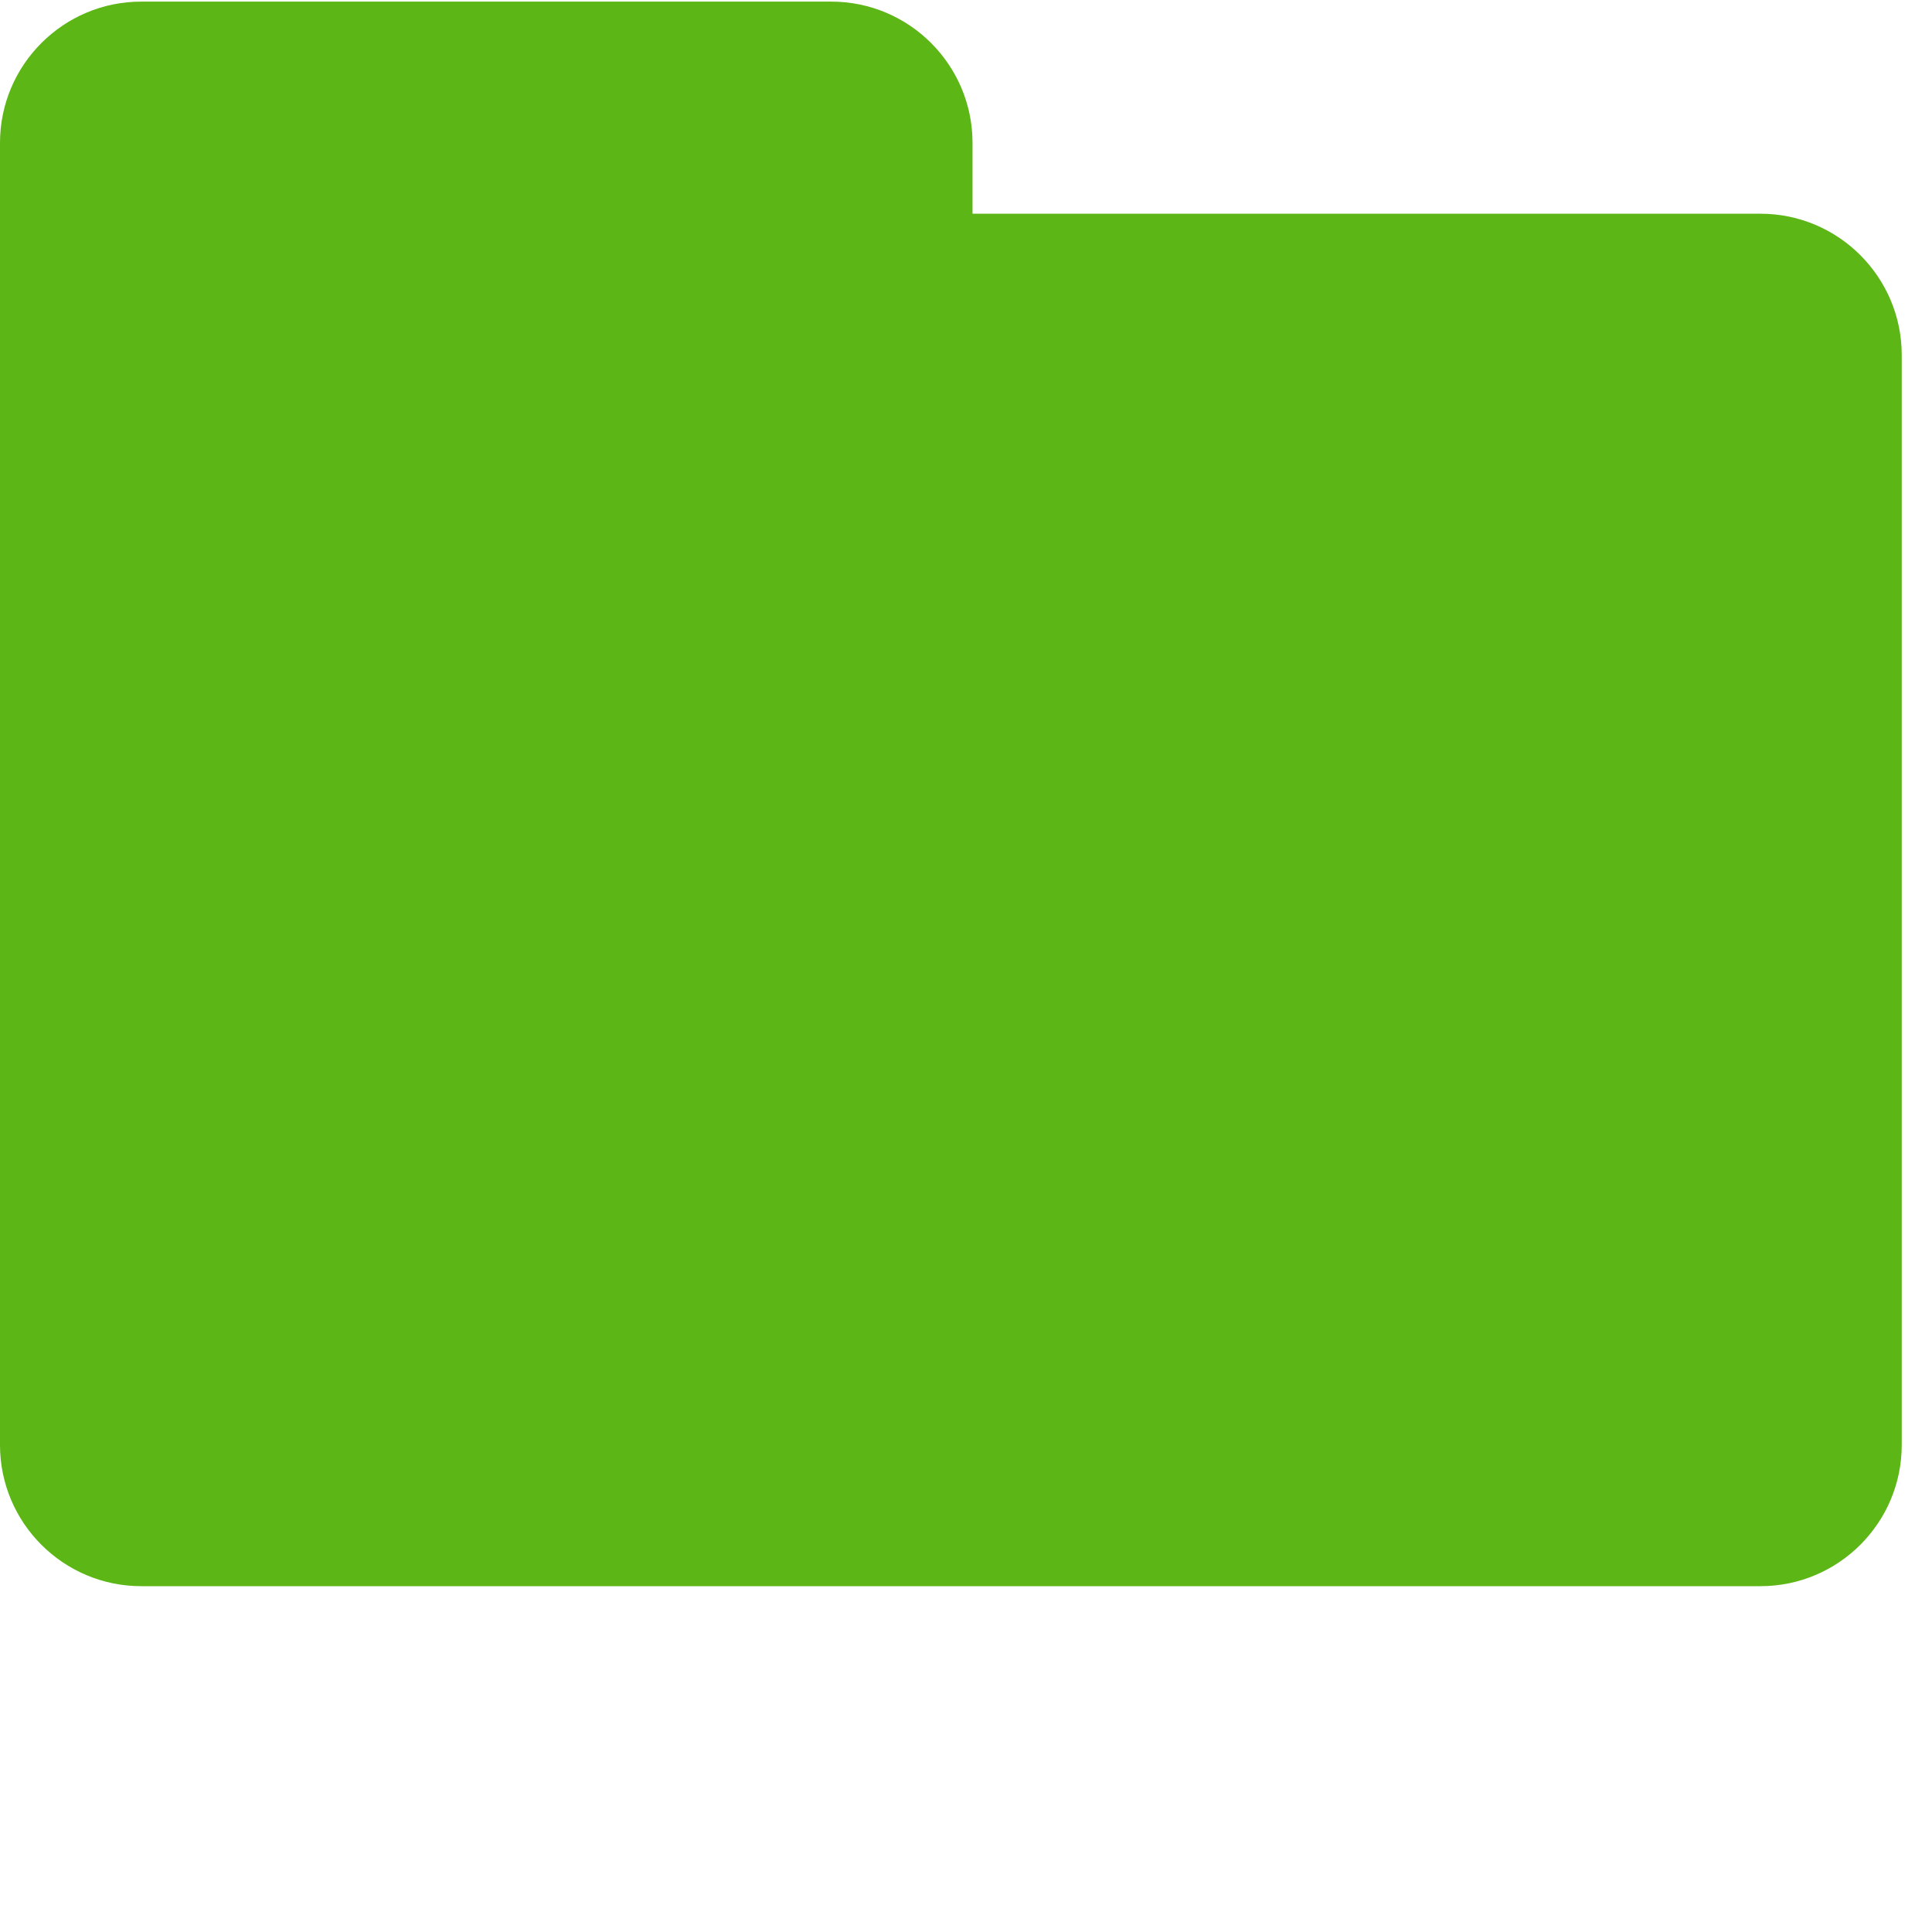 <?xml version="1.0" encoding="UTF-8"?>
<svg width="24px" height="24px" viewBox="0 0 24 24" version="1.1" xmlns="http://www.w3.org/2000/svg" xmlns:xlink="http://www.w3.org/1999/xlink">
    <title>3. Masa/Carpeta encriptada_3Masa</title>
    <g id="Symbols" stroke="none" stroke-width="1" fill="none" fill-rule="evenodd">
        <g id="3.-Masa/Carpeta-encriptada_3Masa" fill="#5CB615" fill-rule="nonzero">
            <path d="M21.869,2.655 C22.837,2.655 23.624,3.442 23.624,4.41 L23.624,17.95 C23.624,18.918 22.837,19.704 21.869,19.704 L1.755,19.704 C0.787,19.704 0,18.918 0,17.95 L0,1.775 C0,0.807 0.787,0.02 1.755,0.02 L10.326,0.02 C11.294,0.02 12.081,0.807 12.081,1.775 L12.081,2.655 L21.869,2.655 Z M6.921,8.067 C6.921,6.719 7.338,6.013 8.434,6.013 C9.529,6.013 9.946,6.716 9.946,8.067 C9.946,9.418 9.529,10.114 8.434,10.114 C7.338,10.114 6.921,9.418 6.921,8.067 L6.921,8.067 Z M9.086,8.067 C9.086,6.978 8.901,6.618 8.434,6.618 C7.966,6.618 7.782,6.975 7.782,8.067 C7.782,9.16 7.966,9.452 8.434,9.452 C8.901,9.452 9.086,9.156 9.086,8.067 Z M2.612,8.067 C2.612,6.719 3.029,6.013 4.124,6.013 C5.22,6.013 5.637,6.716 5.637,8.067 C5.637,9.418 5.22,10.114 4.124,10.114 C3.029,10.114 2.612,9.418 2.612,8.067 Z M4.776,8.067 C4.776,6.978 4.592,6.618 4.124,6.618 C3.657,6.618 3.472,6.975 3.472,8.067 C3.472,9.16 3.657,9.452 4.124,9.452 C4.592,9.452 4.776,9.156 4.776,8.067 Z M17.869,8.067 C17.869,6.719 18.286,6.013 19.382,6.013 C20.477,6.013 20.894,6.716 20.894,8.067 C20.894,9.418 20.477,10.114 19.382,10.114 C18.286,10.114 17.869,9.418 17.869,8.067 Z M20.03,8.067 C20.03,6.978 19.845,6.618 19.378,6.618 C18.911,6.618 18.726,6.975 18.726,8.067 C18.726,9.16 18.911,9.452 19.378,9.452 C19.845,9.452 20.03,9.156 20.03,8.067 Z M11.166,9.499 L11.829,9.499 L11.829,6.75 L11.193,6.75 L11.193,6.198 C11.425,6.165 11.818,6.131 12.097,6.131 C12.501,6.131 12.639,6.229 12.639,6.518 L12.639,9.503 L13.197,9.503 L13.197,10.084 L11.163,10.084 L11.163,9.499 L11.166,9.499 Z M3.173,15.98 L3.835,15.98 L3.835,13.23 L3.203,13.23 L3.203,12.679 C3.435,12.645 3.829,12.612 4.108,12.612 C4.511,12.612 4.649,12.709 4.649,12.998 L4.649,15.983 L5.207,15.983 L5.207,16.565 L3.173,16.565 L3.173,15.98 Z M14.655,9.499 L15.318,9.499 L15.318,6.75 L14.686,6.75 L14.686,6.198 C14.918,6.165 15.311,6.131 15.59,6.131 C15.993,6.131 16.131,6.229 16.131,6.518 L16.131,9.503 L16.689,9.503 L16.689,10.084 L14.655,10.084 L14.655,9.499 Z M6.921,14.551 C6.921,13.203 7.338,12.497 8.434,12.497 C9.529,12.497 9.946,13.2 9.946,14.551 C9.946,15.903 9.529,16.598 8.434,16.598 C7.338,16.598 6.921,15.903 6.921,14.551 L6.921,14.551 Z M9.086,14.551 C9.086,13.462 8.901,13.103 8.434,13.103 C7.966,13.103 7.782,13.459 7.782,14.551 C7.782,15.644 7.966,15.936 8.434,15.936 C8.901,15.936 9.086,15.64 9.086,14.551 L9.086,14.551 Z M17.869,14.551 C17.869,13.203 18.286,12.497 19.382,12.497 C20.477,12.497 20.894,13.2 20.894,14.551 C20.894,15.903 20.477,16.598 19.382,16.598 C18.286,16.598 17.869,15.903 17.869,14.551 Z M20.03,14.551 C20.03,13.462 19.845,13.103 19.378,13.103 C18.911,13.103 18.726,13.459 18.726,14.551 C18.726,15.644 18.911,15.936 19.378,15.936 C19.845,15.936 20.03,15.64 20.03,14.551 L20.03,14.551 Z M11.166,15.983 L11.829,15.983 L11.829,13.234 L11.193,13.234 L11.193,12.682 C11.425,12.649 11.818,12.615 12.097,12.615 C12.501,12.615 12.639,12.713 12.639,13.002 L12.639,15.987 L13.197,15.987 L13.197,16.568 L11.163,16.568 L11.163,15.983 L11.166,15.983 Z M14.655,15.983 L15.318,15.983 L15.318,13.234 L14.686,13.234 L14.686,12.682 C14.918,12.649 15.311,12.615 15.59,12.615 C15.993,12.615 16.131,12.713 16.131,13.002 L16.131,15.987 L16.689,15.987 L16.689,16.568 L14.655,16.568 L14.655,15.983 Z" id="Carpeta-encriptada_3Masa"></path>
        </g>
    </g>
</svg>